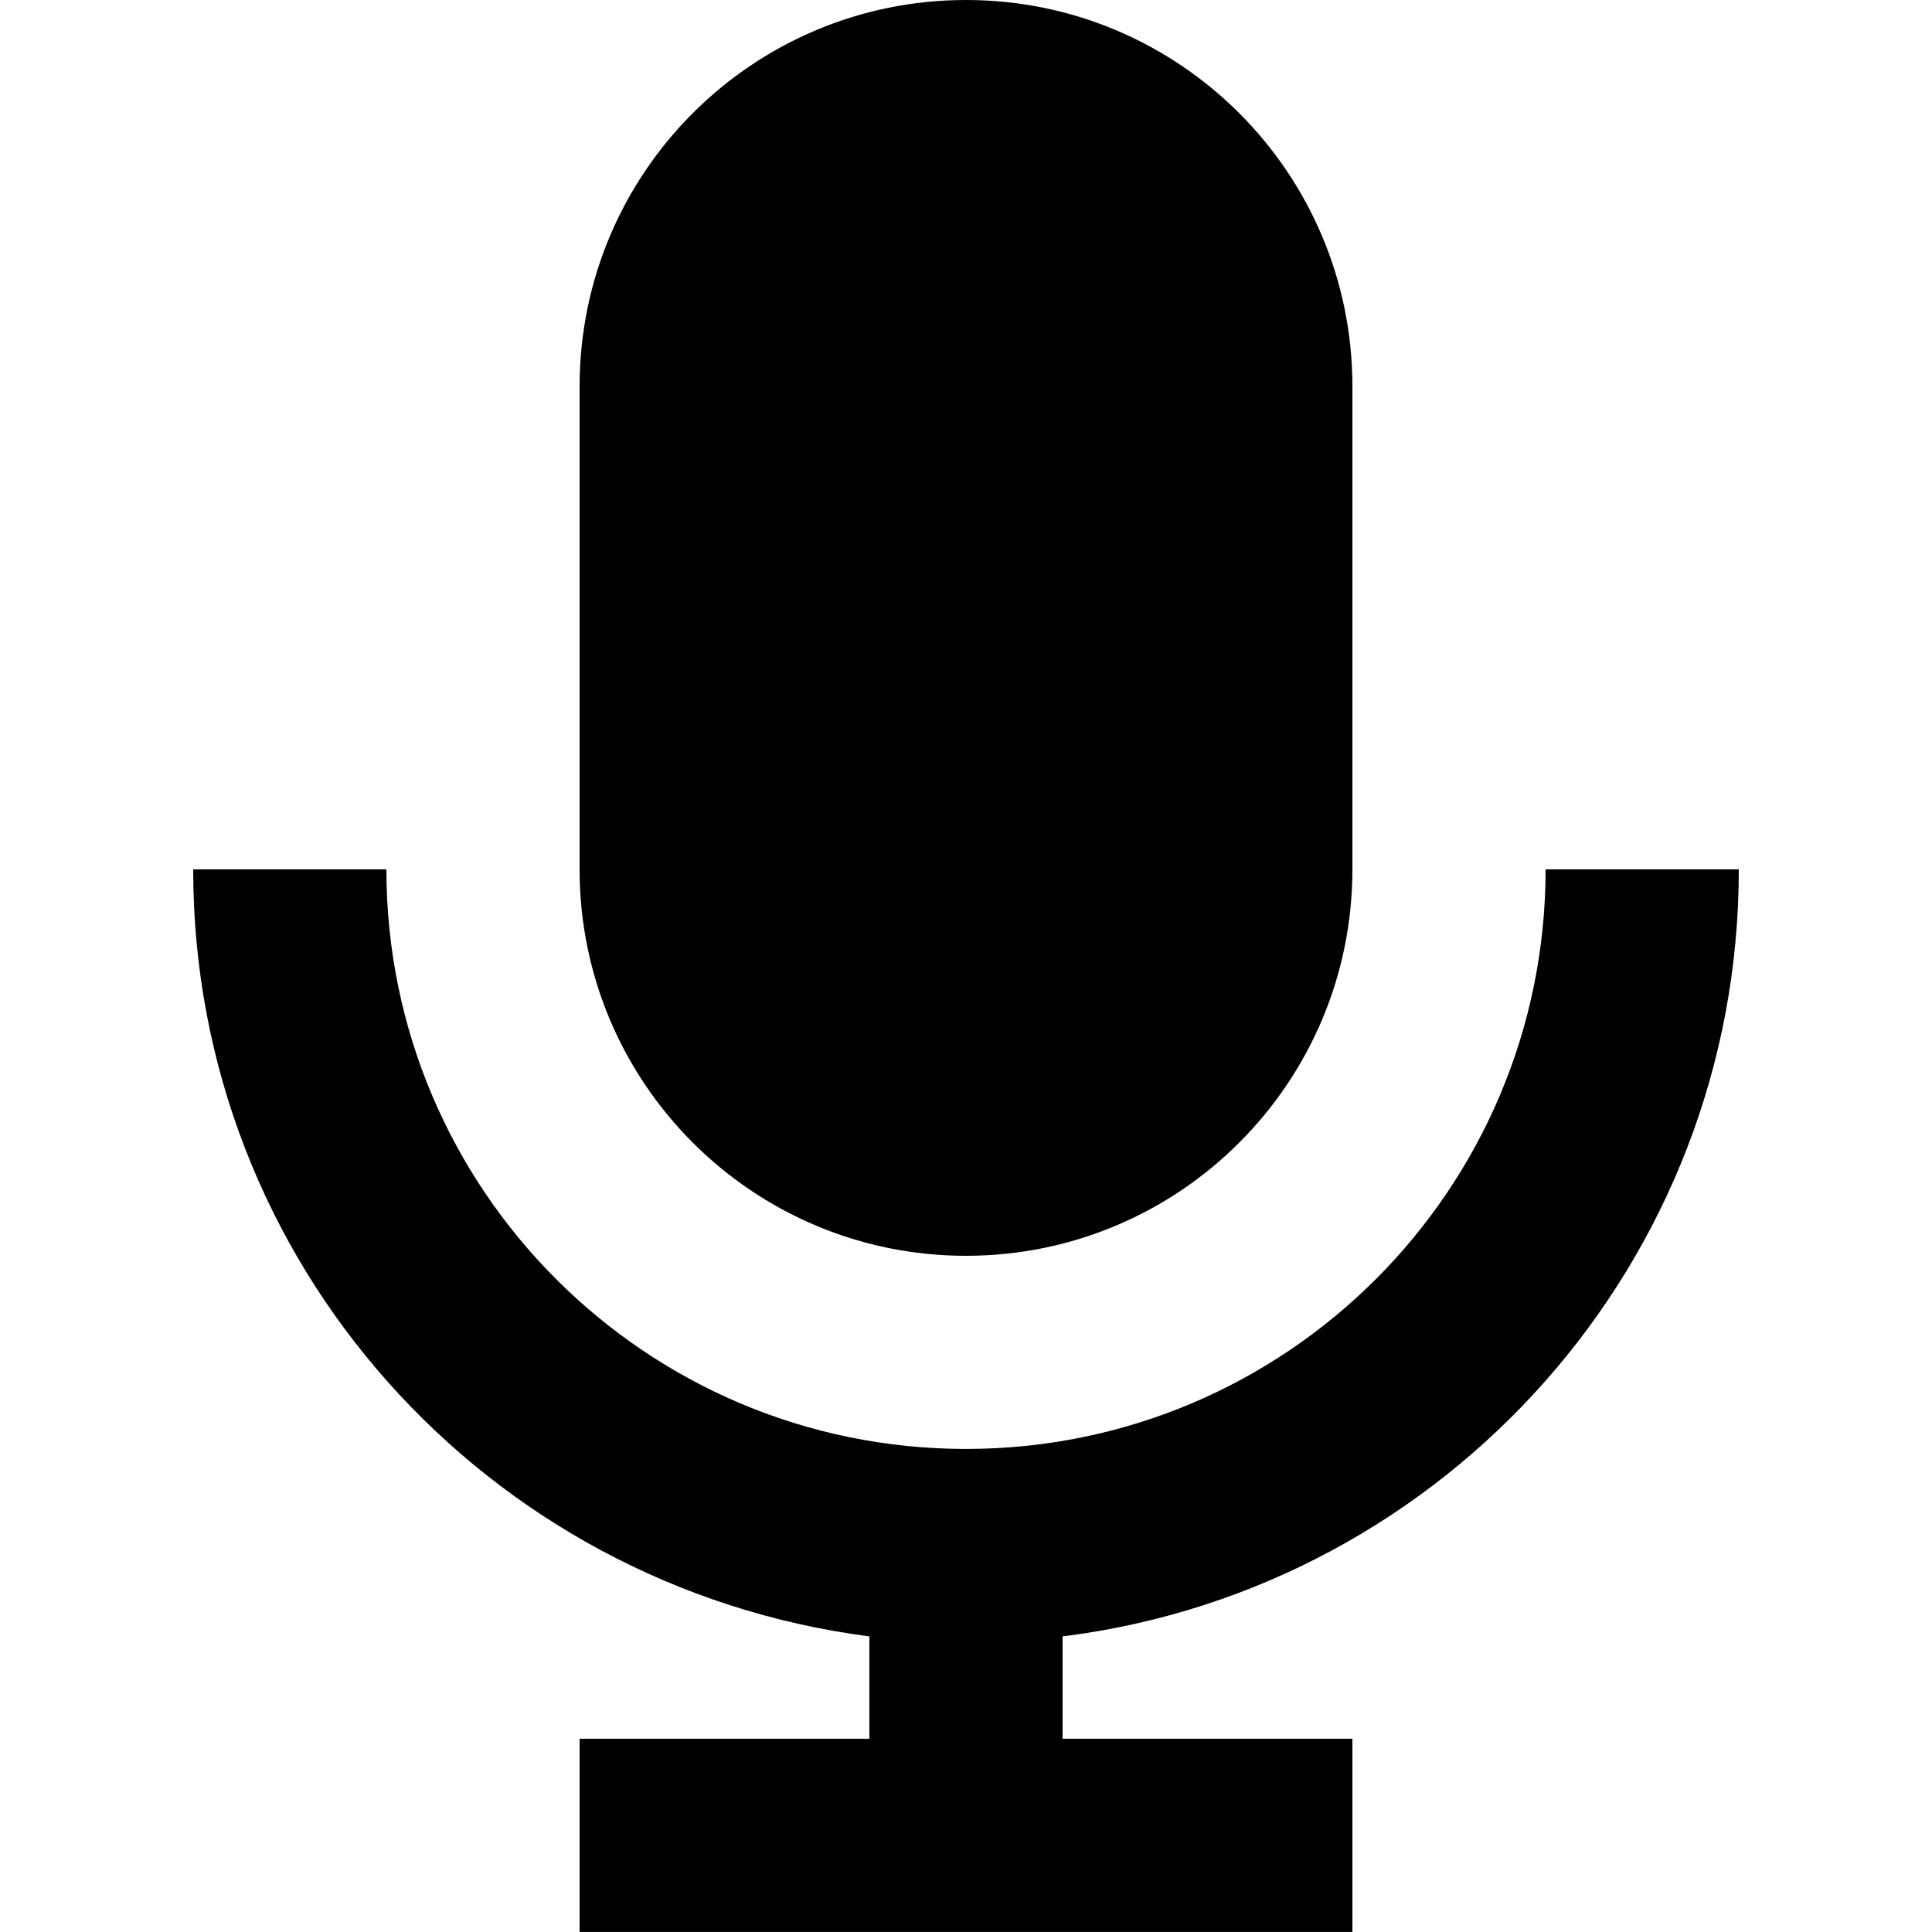 <!-- Generated by IcoMoon.io -->
<svg version="1.1" xmlns="http://www.w3.org/2000/svg" width="32" height="32" viewBox="0 0 32 32">
<title>mic2</title>
<path d="M14.4 28.8v-1.696c-6.347-0.823-11.2-6.194-11.2-12.7 0-0.002 0-0.003 0-0.005v0h3.2c0 5.302 4.298 9.6 9.6 9.6s9.6-4.298 9.6-9.6v0h3.2c0 0.001 0 0.003 0 0.004 0 6.505-4.853 11.877-11.136 12.693l-0.064 0.007v1.696h4.8v3.2h-12.8v-3.2h4.8zM9.6 6.4c0-3.535 2.865-6.4 6.4-6.4s6.4 2.865 6.4 6.4v0 8c0 3.535-2.865 6.4-6.4 6.4s-6.4-2.865-6.4-6.4v0-8z"></path>
</svg>
